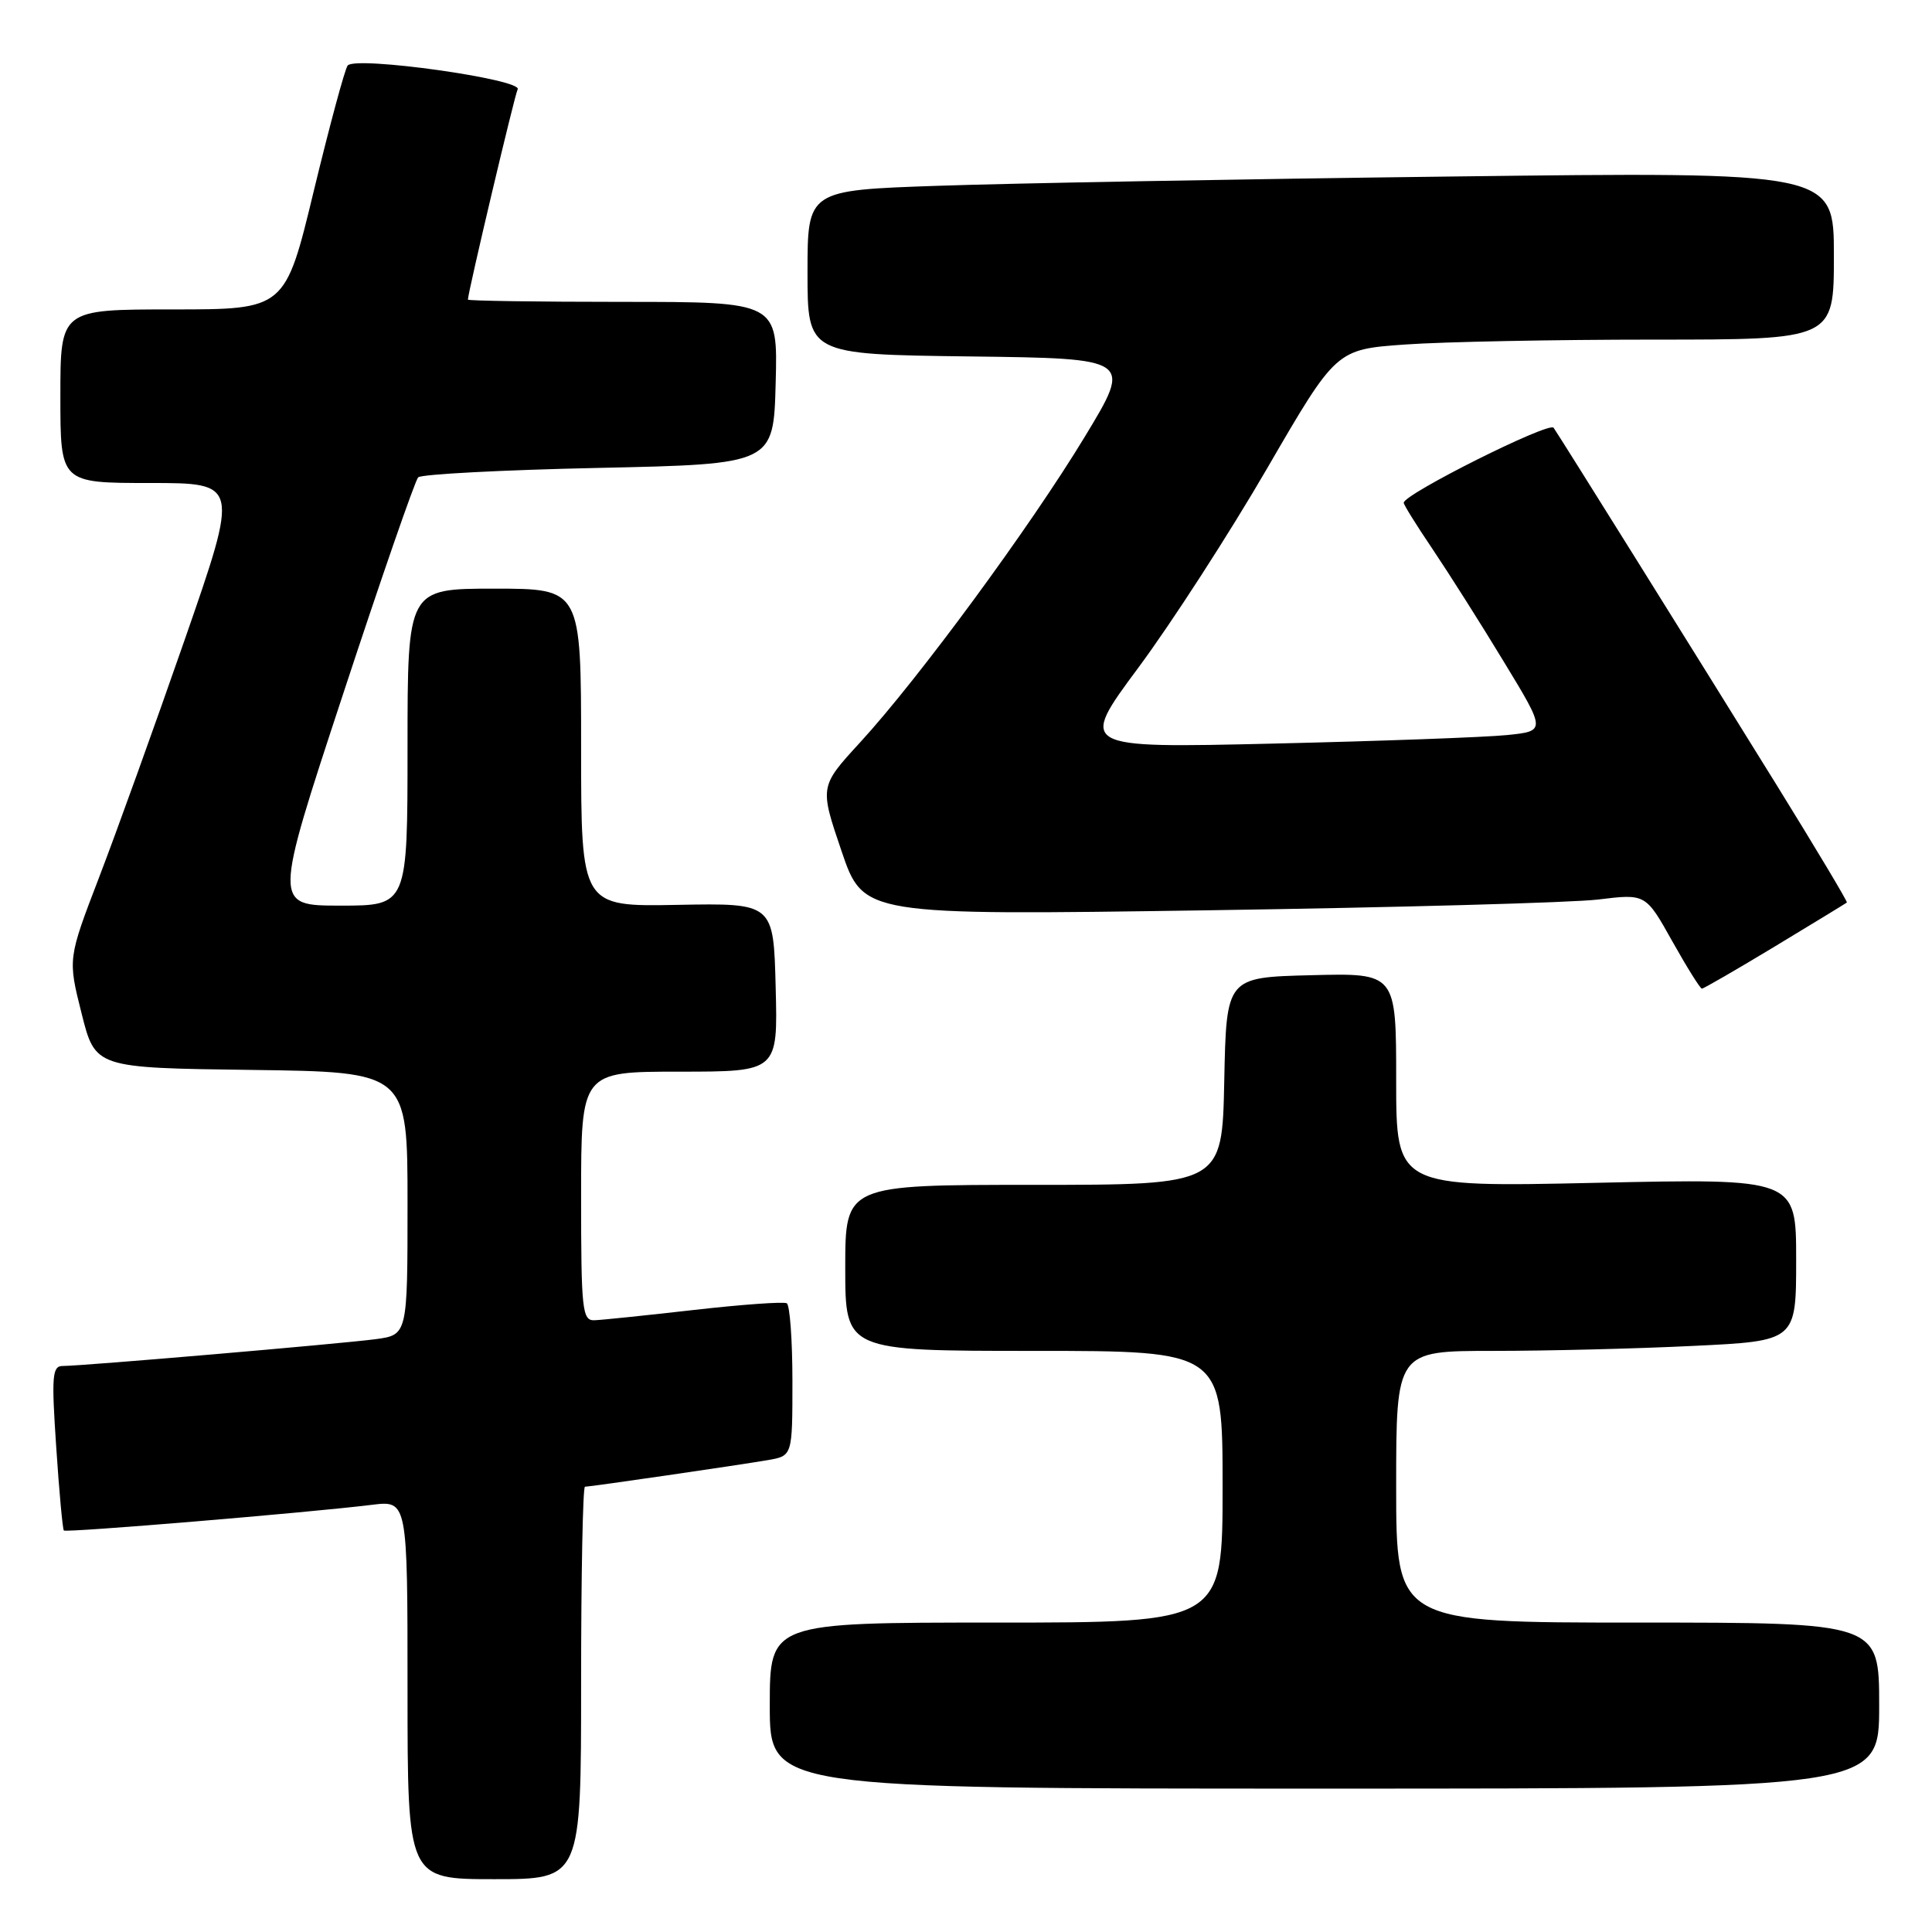 <?xml version="1.0" encoding="UTF-8" standalone="no"?>
<!DOCTYPE svg PUBLIC "-//W3C//DTD SVG 1.1//EN" "http://www.w3.org/Graphics/SVG/1.1/DTD/svg11.dtd" >
<svg xmlns="http://www.w3.org/2000/svg" xmlns:xlink="http://www.w3.org/1999/xlink" version="1.1" viewBox="0 0 256 256">
 <g >
 <path fill="currentColor"
d=" M 77.00 223.00 C 77.00 208.70 77.23 197.00 77.51 197.00 C 78.21 197.00 97.79 194.15 101.75 193.47 C 105.00 192.91 105.00 192.91 105.00 183.01 C 105.00 177.57 104.66 172.93 104.25 172.69 C 103.84 172.46 98.33 172.85 92.00 173.57 C 85.67 174.29 79.71 174.91 78.75 174.94 C 77.15 174.99 77.00 173.57 77.00 158.50 C 77.00 142.00 77.00 142.00 90.03 142.00 C 103.07 142.00 103.07 142.00 102.78 130.83 C 102.50 119.66 102.50 119.66 89.75 119.90 C 77.00 120.14 77.00 120.14 77.00 99.07 C 77.00 78.00 77.00 78.00 65.50 78.00 C 54.00 78.00 54.00 78.00 54.00 99.00 C 54.00 120.00 54.00 120.00 45.12 120.00 C 36.23 120.00 36.23 120.00 45.45 92.00 C 50.51 76.61 55.00 63.67 55.41 63.25 C 55.82 62.84 66.59 62.27 79.33 62.00 C 102.50 61.50 102.50 61.50 102.78 50.75 C 103.07 40.00 103.07 40.00 82.53 40.00 C 71.24 40.00 62.00 39.86 62.00 39.70 C 62.00 38.77 68.23 12.43 68.59 11.85 C 69.41 10.53 47.12 7.39 46.07 8.68 C 45.70 9.13 43.69 16.59 41.59 25.25 C 37.79 41.00 37.79 41.00 22.89 41.00 C 8.00 41.00 8.00 41.00 8.00 52.50 C 8.00 64.00 8.00 64.00 19.85 64.00 C 31.69 64.00 31.69 64.00 24.48 84.75 C 20.51 96.16 15.40 110.35 13.12 116.28 C 8.99 127.05 8.99 127.05 10.81 134.28 C 12.62 141.50 12.62 141.50 33.31 141.77 C 54.00 142.04 54.00 142.04 54.00 159.46 C 54.00 176.88 54.00 176.88 49.75 177.45 C 45.14 178.06 10.90 181.00 8.31 181.00 C 6.92 181.00 6.81 182.30 7.45 191.75 C 7.84 197.66 8.30 202.63 8.46 202.80 C 8.77 203.11 40.90 200.43 49.25 199.40 C 54.00 198.81 54.00 198.81 54.00 223.91 C 54.00 249.00 54.00 249.00 65.50 249.00 C 77.00 249.00 77.00 249.00 77.00 223.00 Z  M 249.00 226.00 C 249.00 215.00 249.00 215.00 217.00 215.00 C 185.00 215.00 185.00 215.00 185.00 197.00 C 185.00 179.00 185.00 179.00 197.84 179.00 C 204.90 179.00 216.83 178.71 224.34 178.34 C 238.00 177.69 238.00 177.69 238.00 166.92 C 238.00 156.15 238.00 156.15 211.50 156.73 C 185.00 157.31 185.00 157.31 185.00 143.12 C 185.00 128.93 185.00 128.93 173.75 129.22 C 162.50 129.50 162.50 129.50 162.22 143.25 C 161.94 157.00 161.94 157.00 136.97 157.00 C 112.00 157.00 112.00 157.00 112.00 168.00 C 112.00 179.00 112.00 179.00 137.00 179.00 C 162.00 179.00 162.00 179.00 162.00 197.00 C 162.00 215.00 162.00 215.00 132.00 215.00 C 102.00 215.00 102.00 215.00 102.00 226.00 C 102.00 237.00 102.00 237.00 175.50 237.00 C 249.00 237.00 249.00 237.00 249.00 226.00 Z  M 235.21 125.39 C 240.32 122.30 244.60 119.69 244.72 119.59 C 244.84 119.49 240.63 112.45 235.37 103.95 C 224.56 86.50 206.83 58.09 205.86 56.68 C 205.28 55.83 186.00 65.48 186.00 66.62 C 186.00 66.89 187.73 69.67 189.85 72.80 C 191.96 75.94 196.21 82.63 199.27 87.69 C 204.85 96.87 204.85 96.87 199.68 97.40 C 196.83 97.69 182.90 98.20 168.71 98.53 C 142.93 99.13 142.93 99.13 150.86 88.44 C 155.22 82.56 162.90 70.68 167.92 62.03 C 177.05 46.30 177.05 46.30 186.18 45.65 C 191.20 45.29 206.04 45.00 219.15 45.00 C 243.00 45.00 243.00 45.00 243.00 33.88 C 243.00 22.76 243.00 22.76 192.25 23.39 C 164.34 23.73 133.74 24.29 124.25 24.62 C 107.00 25.21 107.00 25.21 107.00 36.09 C 107.00 46.96 107.00 46.96 128.51 47.23 C 150.02 47.50 150.02 47.50 143.76 57.84 C 136.51 69.81 121.75 89.89 113.98 98.36 C 108.60 104.22 108.60 104.22 111.50 112.75 C 114.40 121.29 114.40 121.29 159.95 120.62 C 185.00 120.25 208.33 119.61 211.78 119.19 C 218.06 118.42 218.06 118.42 221.58 124.71 C 223.52 128.17 225.29 131.00 225.51 131.00 C 225.74 131.00 230.11 128.47 235.21 125.39 Z "/>
</g>
</svg>